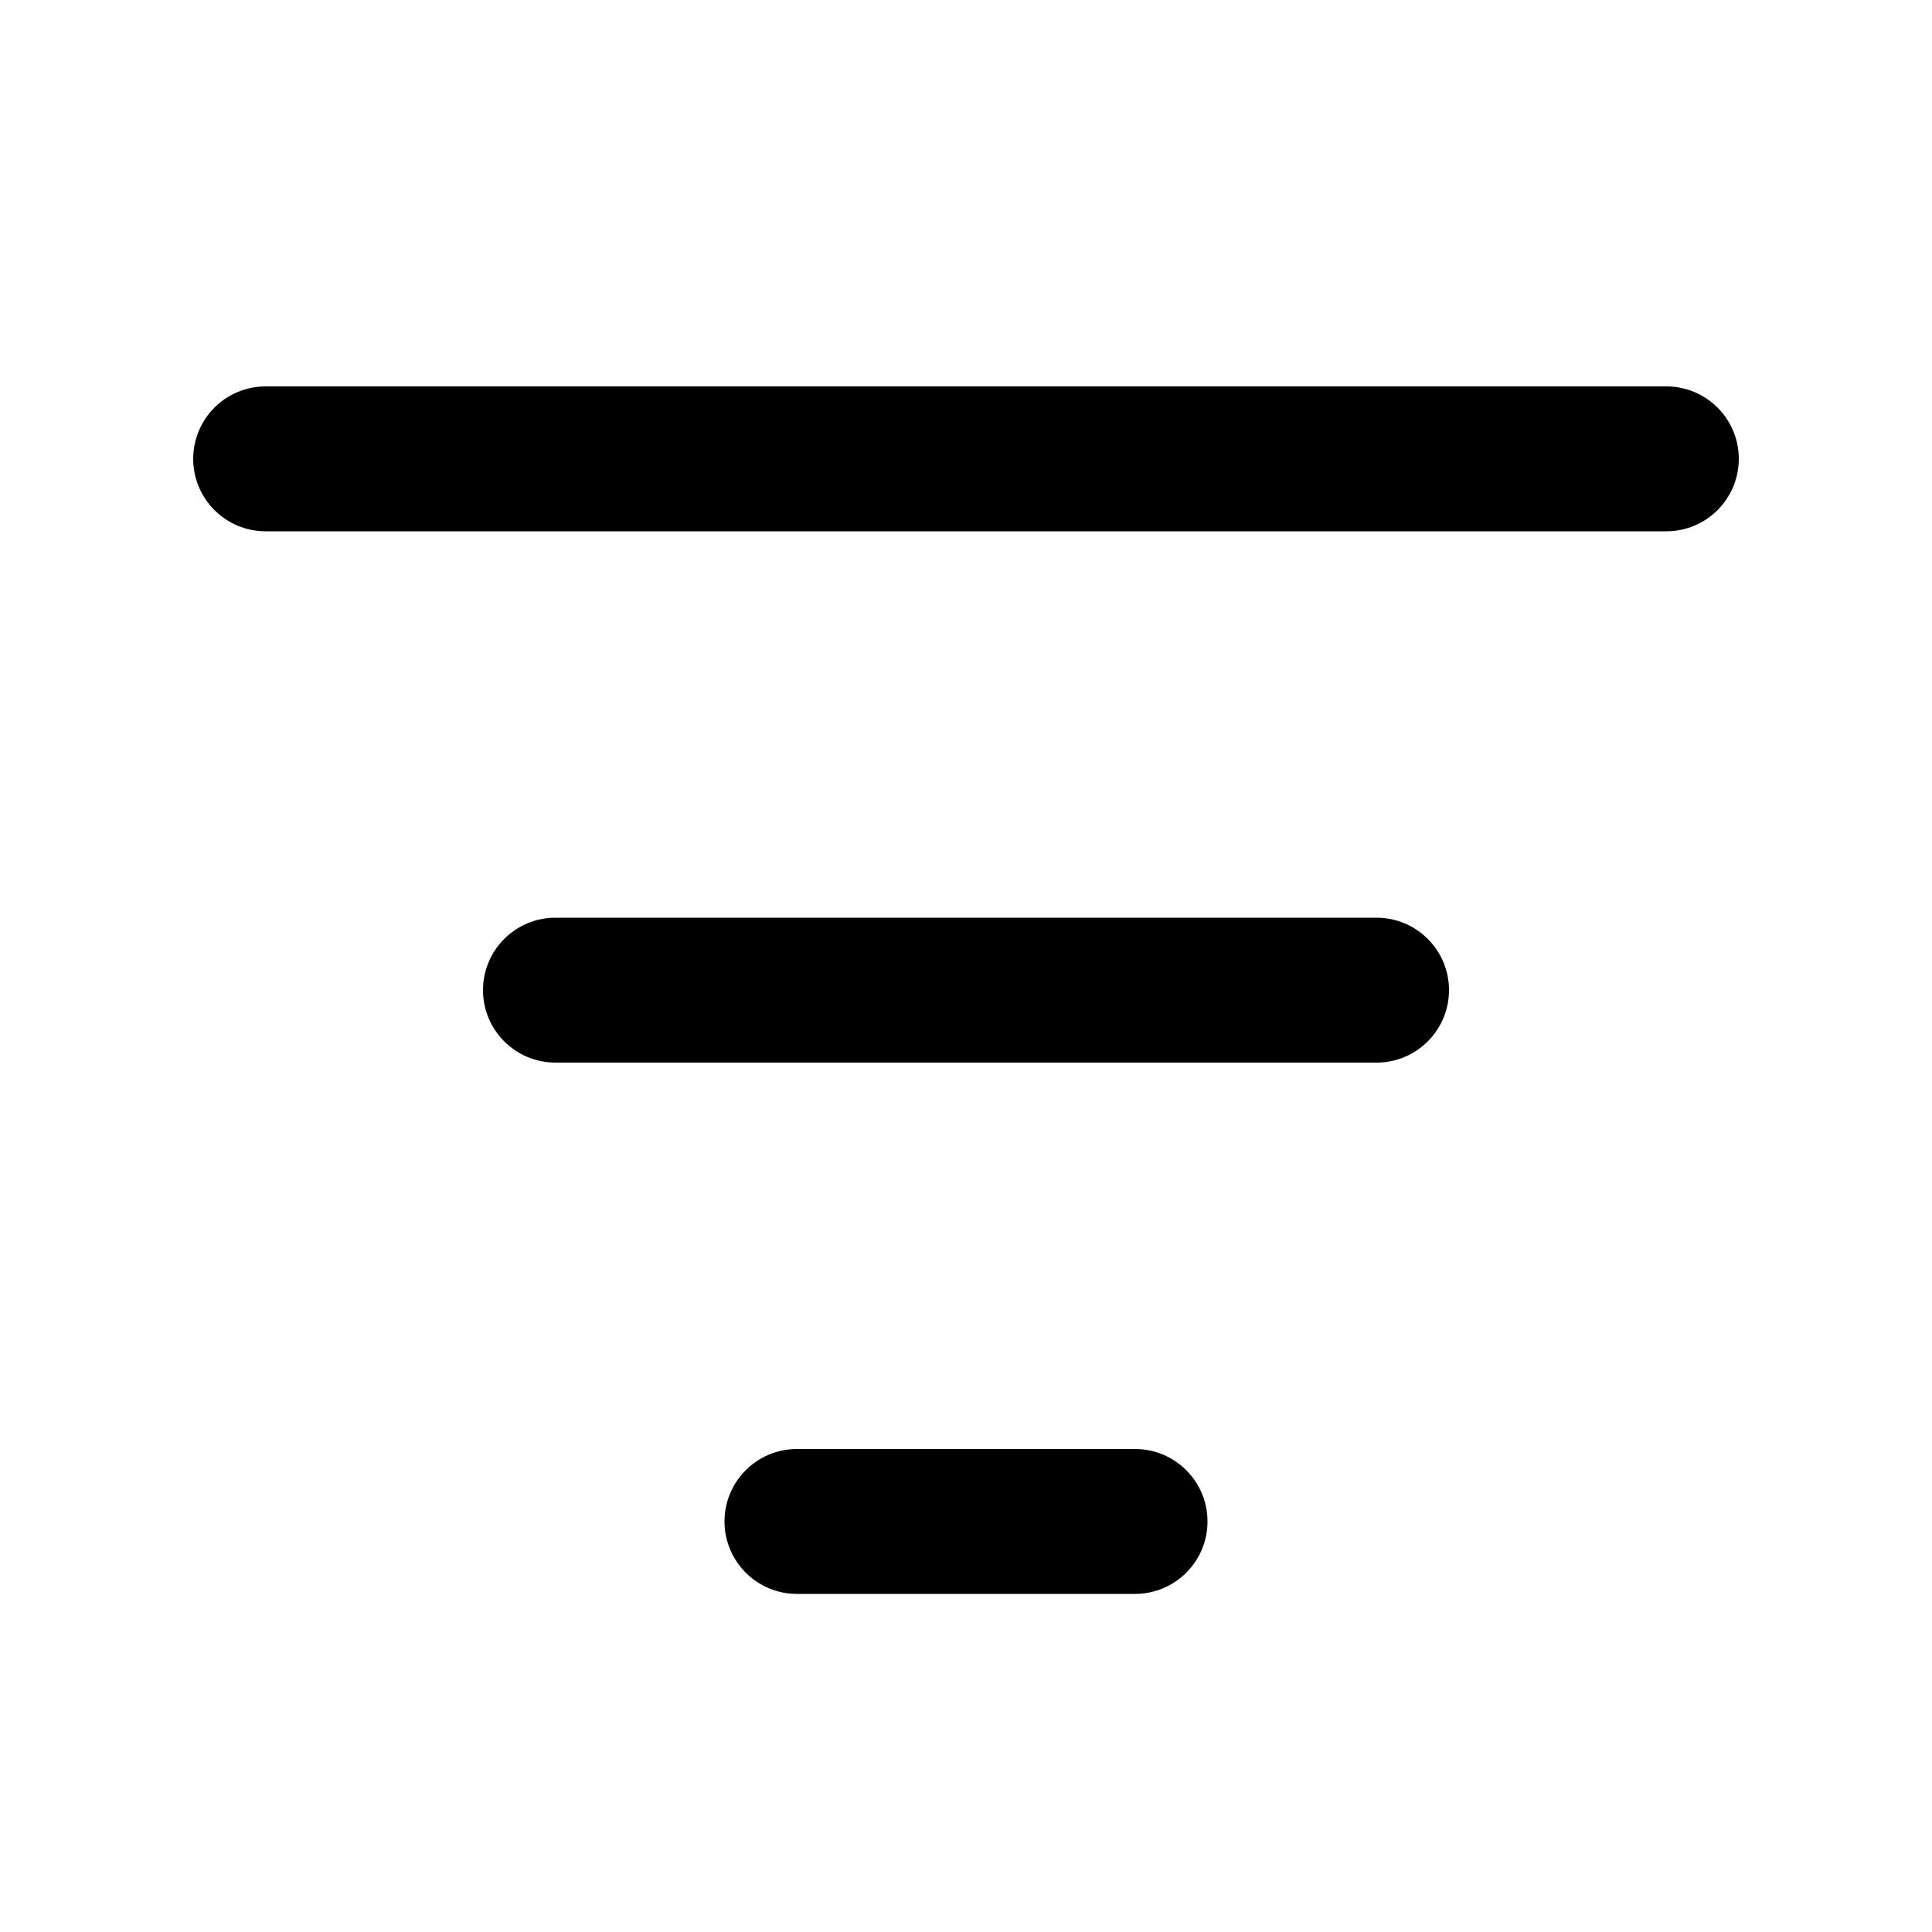 <svg width="20" height="20" viewBox="0 0 20 20" fill="none" xmlns="http://www.w3.org/2000/svg">
<path fill-rule="evenodd" clip-rule="evenodd" d="M2 4.75C2 4.336 2.336 4 2.75 4H17.25C17.664 4 18 4.336 18 4.75C18 5.164 17.664 5.5 17.25 5.5H2.75C2.336 5.5 2 5.164 2 4.75ZM5 10.25C5 9.836 5.336 9.5 5.75 9.5H14.25C14.664 9.5 15 9.836 15 10.25C15 10.664 14.664 11 14.25 11H5.75C5.336 11 5 10.664 5 10.25ZM8.25 15C7.836 15 7.5 15.336 7.5 15.75C7.5 16.164 7.836 16.5 8.25 16.5H11.75C12.164 16.5 12.5 16.164 12.5 15.75C12.5 15.336 12.164 15 11.75 15H8.25Z" fill="black"/>
</svg>
